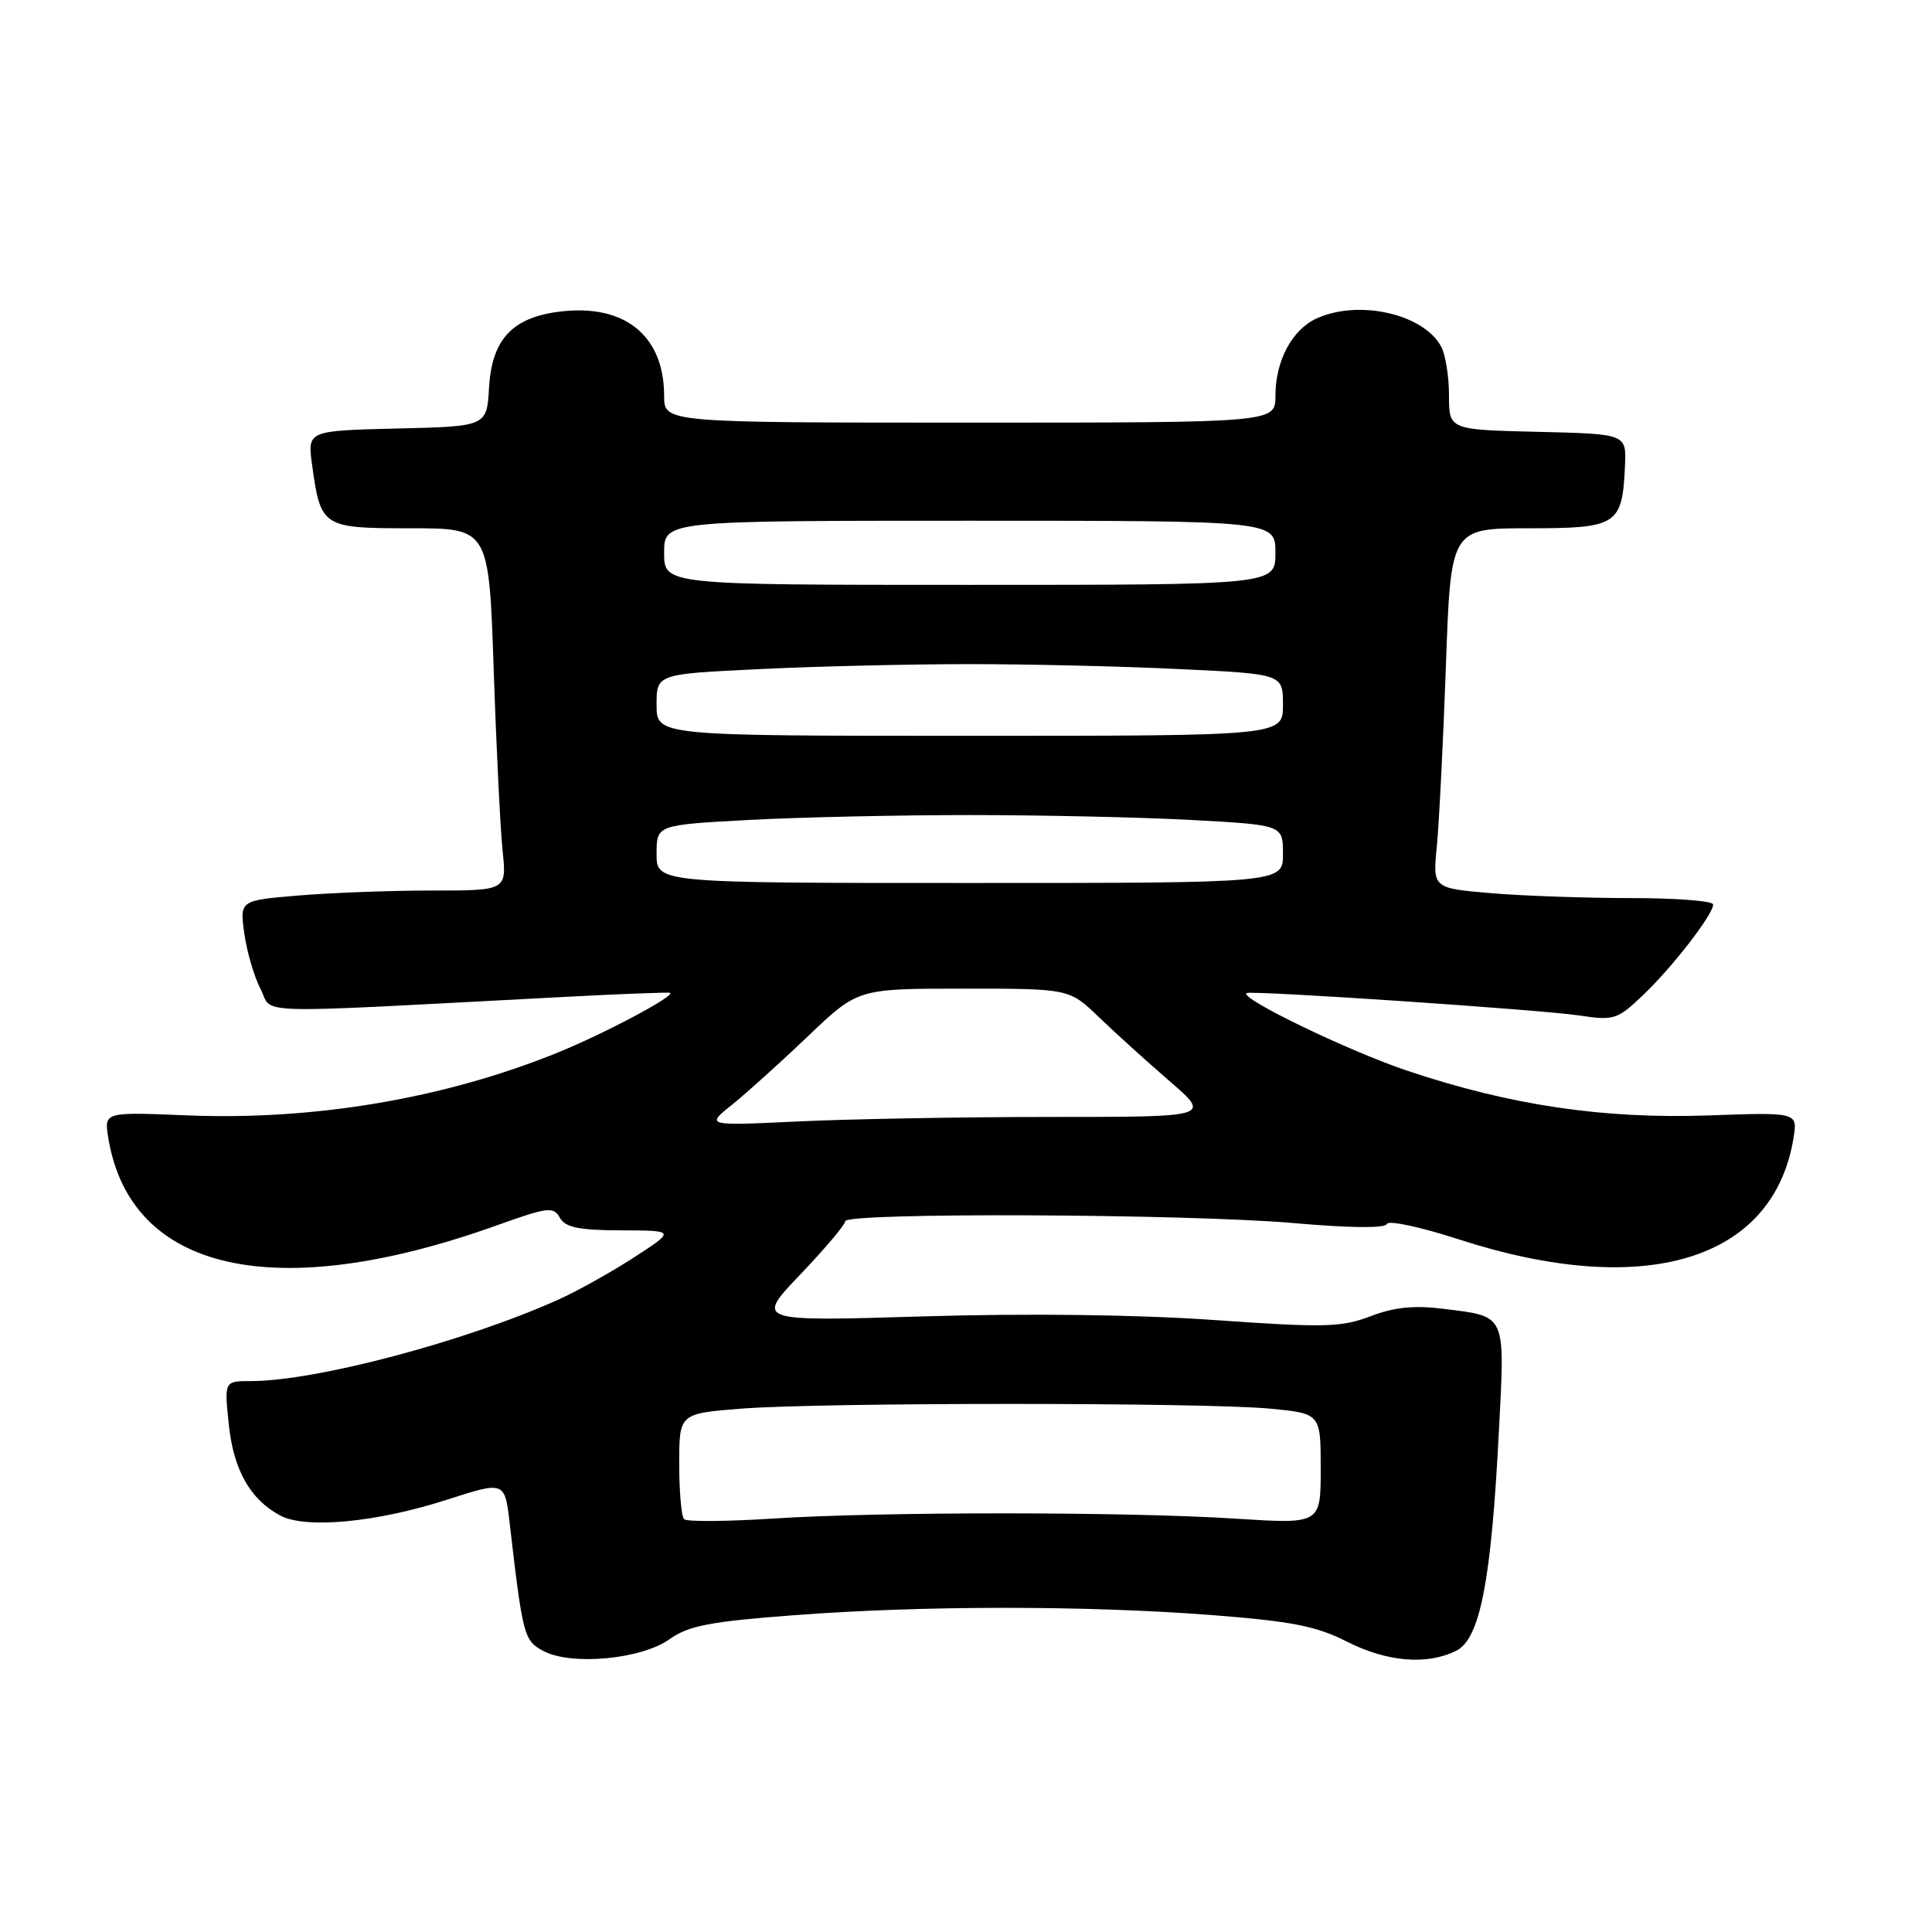 <?xml version="1.0" encoding="UTF-8" standalone="no"?>
<!DOCTYPE svg PUBLIC "-//W3C//DTD SVG 1.1//EN" "http://www.w3.org/Graphics/SVG/1.1/DTD/svg11.dtd" >
<svg xmlns="http://www.w3.org/2000/svg" xmlns:xlink="http://www.w3.org/1999/xlink" version="1.1" viewBox="0 0 256 256">
 <g >
 <path fill="currentColor"
d=" M 88.69 217.22 C 91.22 215.42 94.02 214.87 105.12 214.03 C 122.09 212.73 143.82 212.72 160.50 214.00 C 171.10 214.82 174.41 215.46 178.42 217.50 C 183.79 220.23 189.11 220.67 192.98 218.72 C 196.12 217.13 197.60 209.47 198.61 189.66 C 199.42 173.90 199.68 174.48 191.22 173.42 C 187.38 172.94 184.73 173.21 181.60 174.41 C 177.74 175.88 175.50 175.94 160.89 174.91 C 150.69 174.19 136.11 174.01 122.30 174.43 C 100.10 175.10 100.10 175.10 106.05 168.87 C 109.32 165.44 112.00 162.26 112.00 161.82 C 112.00 160.64 157.35 160.83 171.48 162.07 C 178.92 162.72 183.58 162.77 183.77 162.18 C 183.95 161.66 188.23 162.58 193.29 164.22 C 217.93 172.21 235.01 167.04 237.65 150.79 C 238.20 147.38 238.20 147.38 226.35 147.80 C 212.44 148.28 200.19 146.47 186.54 141.90 C 178.76 139.30 164.20 132.27 165.17 131.59 C 165.72 131.20 204.20 133.79 209.30 134.56 C 213.84 135.25 214.31 135.10 217.68 131.89 C 221.60 128.16 227.00 121.19 227.00 119.85 C 227.00 119.38 222.12 119.00 216.15 119.00 C 210.18 119.00 201.82 118.71 197.57 118.35 C 189.84 117.69 189.84 117.69 190.39 112.10 C 190.69 109.02 191.23 98.29 191.59 88.25 C 192.23 70.00 192.23 70.00 202.58 70.00 C 214.33 70.00 214.97 69.58 215.32 61.69 C 215.50 57.50 215.50 57.50 203.75 57.22 C 192.00 56.94 192.00 56.94 192.00 52.40 C 192.00 49.91 191.54 47.00 190.97 45.94 C 188.65 41.60 180.06 39.65 174.47 42.19 C 171.20 43.68 169.00 47.81 169.00 52.45 C 169.00 56.00 169.00 56.00 128.50 56.00 C 88.00 56.00 88.00 56.00 88.00 52.45 C 88.00 44.54 82.86 40.31 74.42 41.26 C 67.94 41.99 65.17 44.90 64.80 51.38 C 64.50 56.50 64.50 56.50 52.62 56.78 C 40.74 57.07 40.74 57.07 41.35 61.57 C 42.49 69.87 42.70 70.00 54.43 70.00 C 64.78 70.00 64.78 70.00 65.42 88.75 C 65.76 99.06 66.30 109.86 66.60 112.75 C 67.14 118.00 67.14 118.00 57.22 118.00 C 51.77 118.00 43.81 118.30 39.54 118.66 C 31.77 119.31 31.77 119.31 32.37 123.67 C 32.70 126.07 33.67 129.40 34.53 131.06 C 36.28 134.45 32.10 134.34 74.50 132.11 C 82.20 131.70 88.63 131.46 88.80 131.56 C 89.44 131.99 80.14 136.93 74.00 139.43 C 58.99 145.55 41.65 148.49 24.70 147.79 C 13.79 147.34 13.79 147.34 14.35 150.77 C 17.24 168.55 36.50 172.88 65.88 162.35 C 72.58 159.95 73.34 159.85 74.18 161.35 C 74.90 162.64 76.67 163.01 82.30 163.03 C 89.50 163.05 89.50 163.05 84.00 166.62 C 80.97 168.58 76.47 171.09 74.00 172.20 C 61.61 177.77 41.85 183.00 33.25 183.00 C 29.72 183.00 29.72 183.00 30.31 188.69 C 30.93 194.74 33.12 198.65 37.10 200.80 C 40.46 202.62 49.84 201.74 59.19 198.73 C 66.89 196.25 66.89 196.25 67.54 201.87 C 69.27 216.80 69.43 217.40 72.01 218.77 C 75.72 220.73 84.96 219.87 88.69 217.22 Z  M 90.64 201.30 C 90.29 200.95 90.00 197.66 90.00 193.98 C 90.00 187.30 90.00 187.30 98.25 186.65 C 108.91 185.82 159.47 185.82 168.25 186.65 C 175.00 187.29 175.00 187.29 175.00 194.62 C 175.00 201.95 175.00 201.95 163.75 201.23 C 149.34 200.30 116.72 200.29 102.39 201.22 C 96.27 201.61 90.99 201.65 90.64 201.30 Z  M 97.00 146.38 C 98.92 144.84 103.46 140.74 107.08 137.29 C 113.66 131.00 113.66 131.00 127.67 131.00 C 141.68 131.00 141.68 131.00 145.59 134.76 C 147.74 136.83 151.97 140.66 154.98 143.26 C 160.47 148.00 160.47 148.00 139.39 148.00 C 127.80 148.00 112.73 148.27 105.91 148.59 C 93.50 149.18 93.50 149.18 97.00 146.38 Z  M 87.00 113.15 C 87.00 109.31 87.00 109.31 99.16 108.65 C 105.84 108.29 119.05 108.00 128.50 108.00 C 137.95 108.00 151.16 108.29 157.84 108.65 C 170.00 109.31 170.00 109.31 170.00 113.15 C 170.00 117.00 170.00 117.00 128.50 117.00 C 87.00 117.00 87.00 117.00 87.00 113.15 Z  M 87.00 93.41 C 87.00 89.31 87.00 89.31 100.66 88.66 C 108.17 88.29 120.70 88.00 128.50 88.00 C 136.30 88.00 148.83 88.29 156.34 88.66 C 170.00 89.31 170.00 89.31 170.00 93.41 C 170.00 97.50 170.00 97.50 128.50 97.50 C 87.00 97.50 87.00 97.50 87.00 93.41 Z  M 88.00 73.25 C 88.00 69.00 88.00 69.00 128.50 69.00 C 169.00 69.00 169.00 69.00 169.00 73.25 C 169.00 77.50 169.00 77.50 128.50 77.50 C 88.00 77.50 88.00 77.50 88.00 73.25 Z "/>
</g>
</svg>